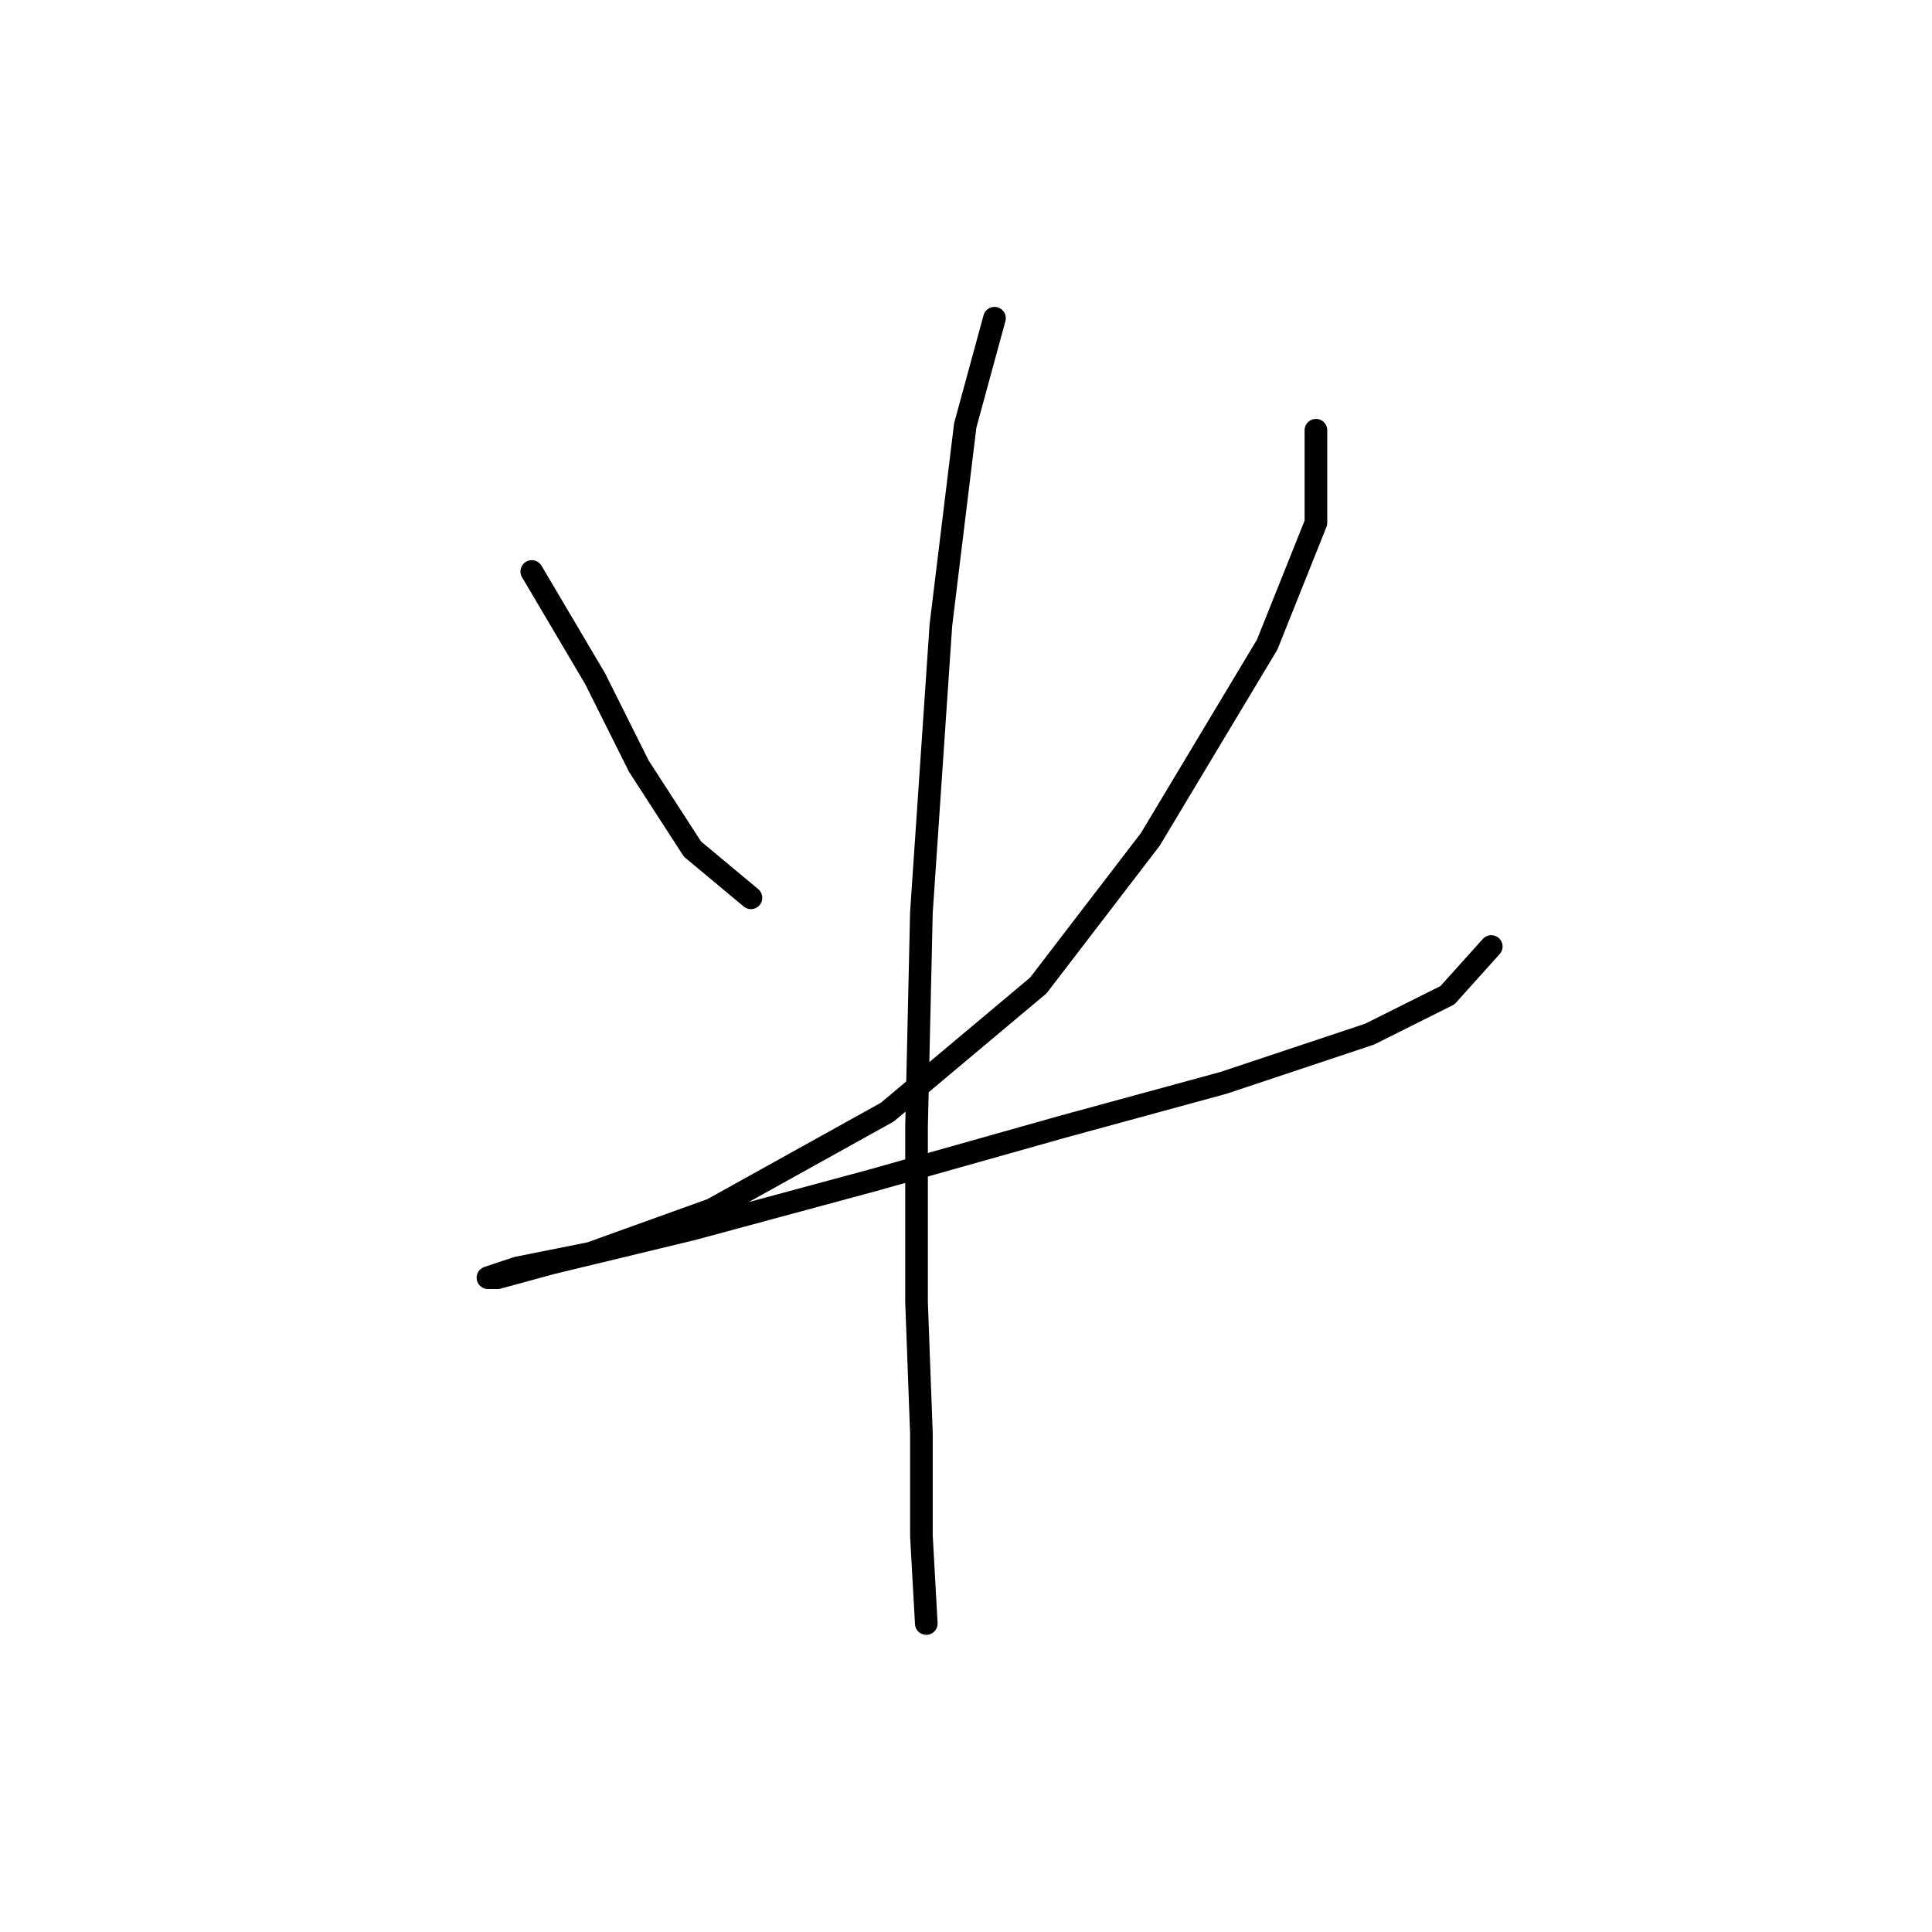 <?xml version="1.0" standalone="no"?>
    <svg width="256" height="256" xmlns="http://www.w3.org/2000/svg" version="1.1">
    <polyline stroke="black" stroke-width="3" stroke-linecap="round" fill="transparent" stroke-linejoin="round" points="70.463 75.725 78.853 89.923 84.661 101.54 91.76 112.511 99.504 118.964 99.504 118.964 " />
        <polyline stroke="black" stroke-width="3" stroke-linecap="round" fill="transparent" stroke-linejoin="round" points="174.367 57.009 174.367 69.271 167.913 85.405 152.424 111.22 137.581 130.581 117.575 147.361 94.342 160.268 78.207 166.076 68.527 168.012 64.655 169.303 65.945 169.303 73.044 167.367 91.76 162.849 115.639 156.396 140.808 149.297 162.105 143.488 181.466 137.035 191.792 131.872 197.6 125.418 197.6 125.418 " />
        <polyline stroke="black" stroke-width="3" stroke-linecap="round" fill="transparent" stroke-linejoin="round" points="131.773 42.166 127.901 56.364 124.674 82.824 122.092 120.901 121.447 149.297 121.447 172.53 122.092 189.955 122.092 203.507 122.738 215.124 122.738 215.124 " />
        </svg>